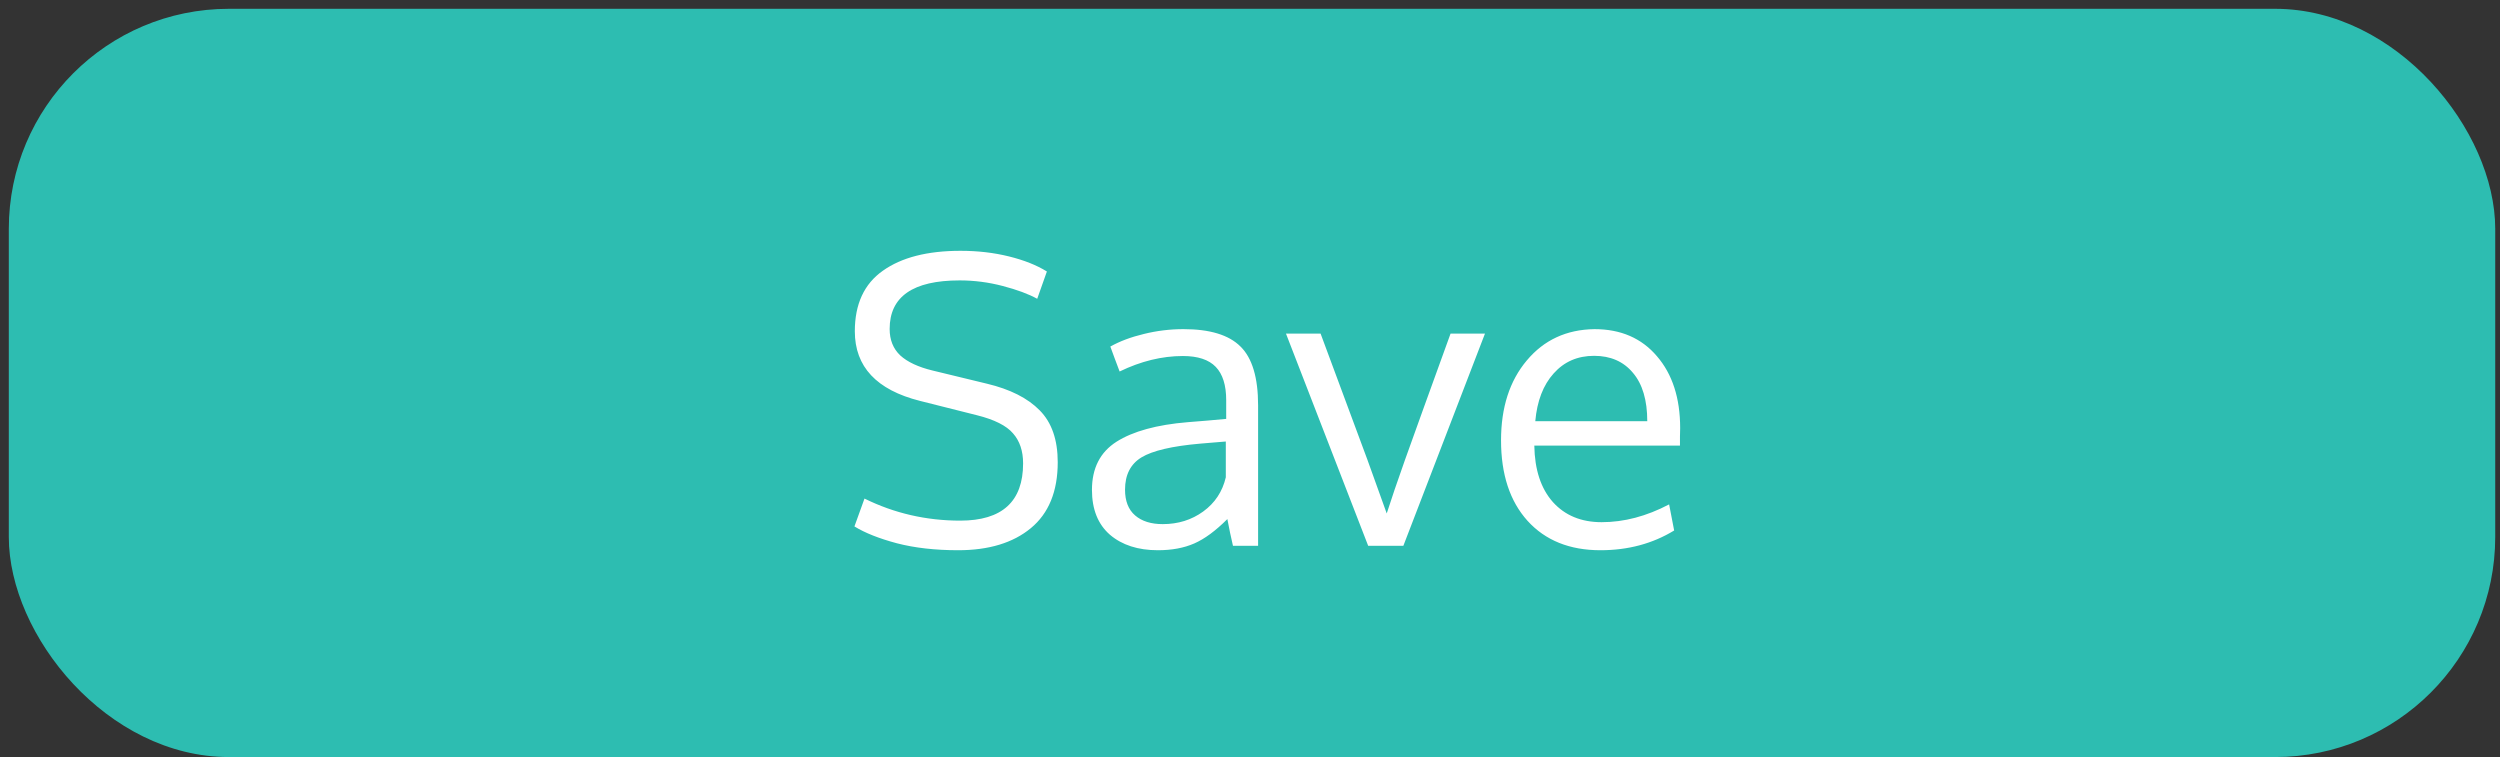 <svg width="142" height="43" viewBox="0 0 142 43" fill="none" xmlns="http://www.w3.org/2000/svg">
<rect x="0" y="0" width="142" height="43" fill="#333333" stroke="none"/>
<rect x="0.5" y="0.5" width="141.229" height="42.5" rx="12.5" fill="#2DBDB1"/>
<path d="M49.103 28.319C50.795 29.154 52.608 29.572 54.541 29.572C56.922 29.572 58.112 28.488 58.112 26.32C58.112 25.617 57.922 25.049 57.541 24.617C57.167 24.177 56.482 23.833 55.486 23.584L52.256 22.771C49.788 22.149 48.554 20.83 48.554 18.816C48.554 17.271 49.085 16.125 50.147 15.377C51.209 14.623 52.678 14.246 54.553 14.246C55.534 14.246 56.453 14.352 57.31 14.565C58.167 14.777 58.885 15.062 59.463 15.421L58.914 16.971C58.423 16.7 57.772 16.458 56.959 16.245C56.153 16.033 55.336 15.927 54.508 15.927C51.857 15.927 50.532 16.846 50.532 18.684C50.532 19.307 50.733 19.809 51.136 20.189C51.546 20.563 52.157 20.849 52.971 21.046L56.058 21.794C57.376 22.108 58.376 22.614 59.057 23.31C59.738 23.998 60.079 24.98 60.079 26.254C60.079 27.909 59.57 29.158 58.551 30C57.541 30.835 56.164 31.253 54.421 31.253C53.117 31.253 51.956 31.121 50.938 30.857C49.927 30.586 49.125 30.268 48.532 29.901L49.103 28.319ZM66.044 29.77C66.916 29.77 67.681 29.532 68.34 29.055C69.007 28.572 69.435 27.924 69.626 27.111V25.078C69.589 25.078 69.366 25.097 68.956 25.133C68.553 25.17 68.289 25.192 68.165 25.199C66.575 25.338 65.466 25.598 64.836 25.979C64.213 26.36 63.902 26.972 63.902 27.814C63.902 28.459 64.092 28.946 64.473 29.275C64.854 29.605 65.378 29.77 66.044 29.77ZM70.032 31C69.922 30.531 69.816 30.026 69.714 29.484C69.047 30.15 68.421 30.612 67.835 30.868C67.249 31.125 66.561 31.253 65.769 31.253C64.642 31.253 63.733 30.96 63.045 30.374C62.364 29.78 62.023 28.931 62.023 27.825C62.023 26.595 62.488 25.683 63.419 25.089C64.356 24.496 65.704 24.126 67.461 23.98C67.703 23.958 68.066 23.928 68.549 23.892C69.04 23.848 69.406 23.815 69.648 23.793V22.727C69.648 21.878 69.45 21.248 69.054 20.838C68.659 20.427 68.036 20.222 67.187 20.222C66 20.222 64.803 20.515 63.594 21.101C63.558 21.013 63.462 20.761 63.309 20.343C63.155 19.919 63.074 19.699 63.067 19.684C63.602 19.384 64.235 19.146 64.968 18.97C65.707 18.787 66.458 18.695 67.22 18.695C68.721 18.695 69.802 19.025 70.461 19.684C71.127 20.336 71.46 21.449 71.46 23.024V31H70.032ZM77.712 31L73.043 18.948H75.009L77.668 26.111C77.668 26.111 78.034 27.129 78.766 29.165C79.015 28.382 79.36 27.371 79.799 26.133C80.356 24.573 81.22 22.178 82.392 18.948H84.347L79.711 31H77.712ZM92.752 21.178C92.217 20.534 91.481 20.211 90.544 20.211C89.606 20.211 88.841 20.545 88.248 21.211C87.654 21.87 87.306 22.775 87.204 23.925H93.565C93.565 22.731 93.294 21.815 92.752 21.178ZM90.906 31.253C89.156 31.253 87.775 30.696 86.764 29.583C85.761 28.47 85.259 26.946 85.259 25.012C85.259 23.145 85.746 21.632 86.721 20.475C87.695 19.311 88.976 18.717 90.566 18.695C92.06 18.695 93.243 19.208 94.114 20.233C94.993 21.252 95.433 22.614 95.433 24.32C95.433 24.408 95.429 24.569 95.422 24.804C95.422 25.038 95.422 25.206 95.422 25.309H87.149C87.171 26.679 87.522 27.748 88.204 28.517C88.892 29.279 89.815 29.66 90.972 29.66C92.247 29.66 93.525 29.323 94.806 28.649L95.092 30.132C93.869 30.879 92.474 31.253 90.906 31.253Z" fill="white"/>
</svg>
